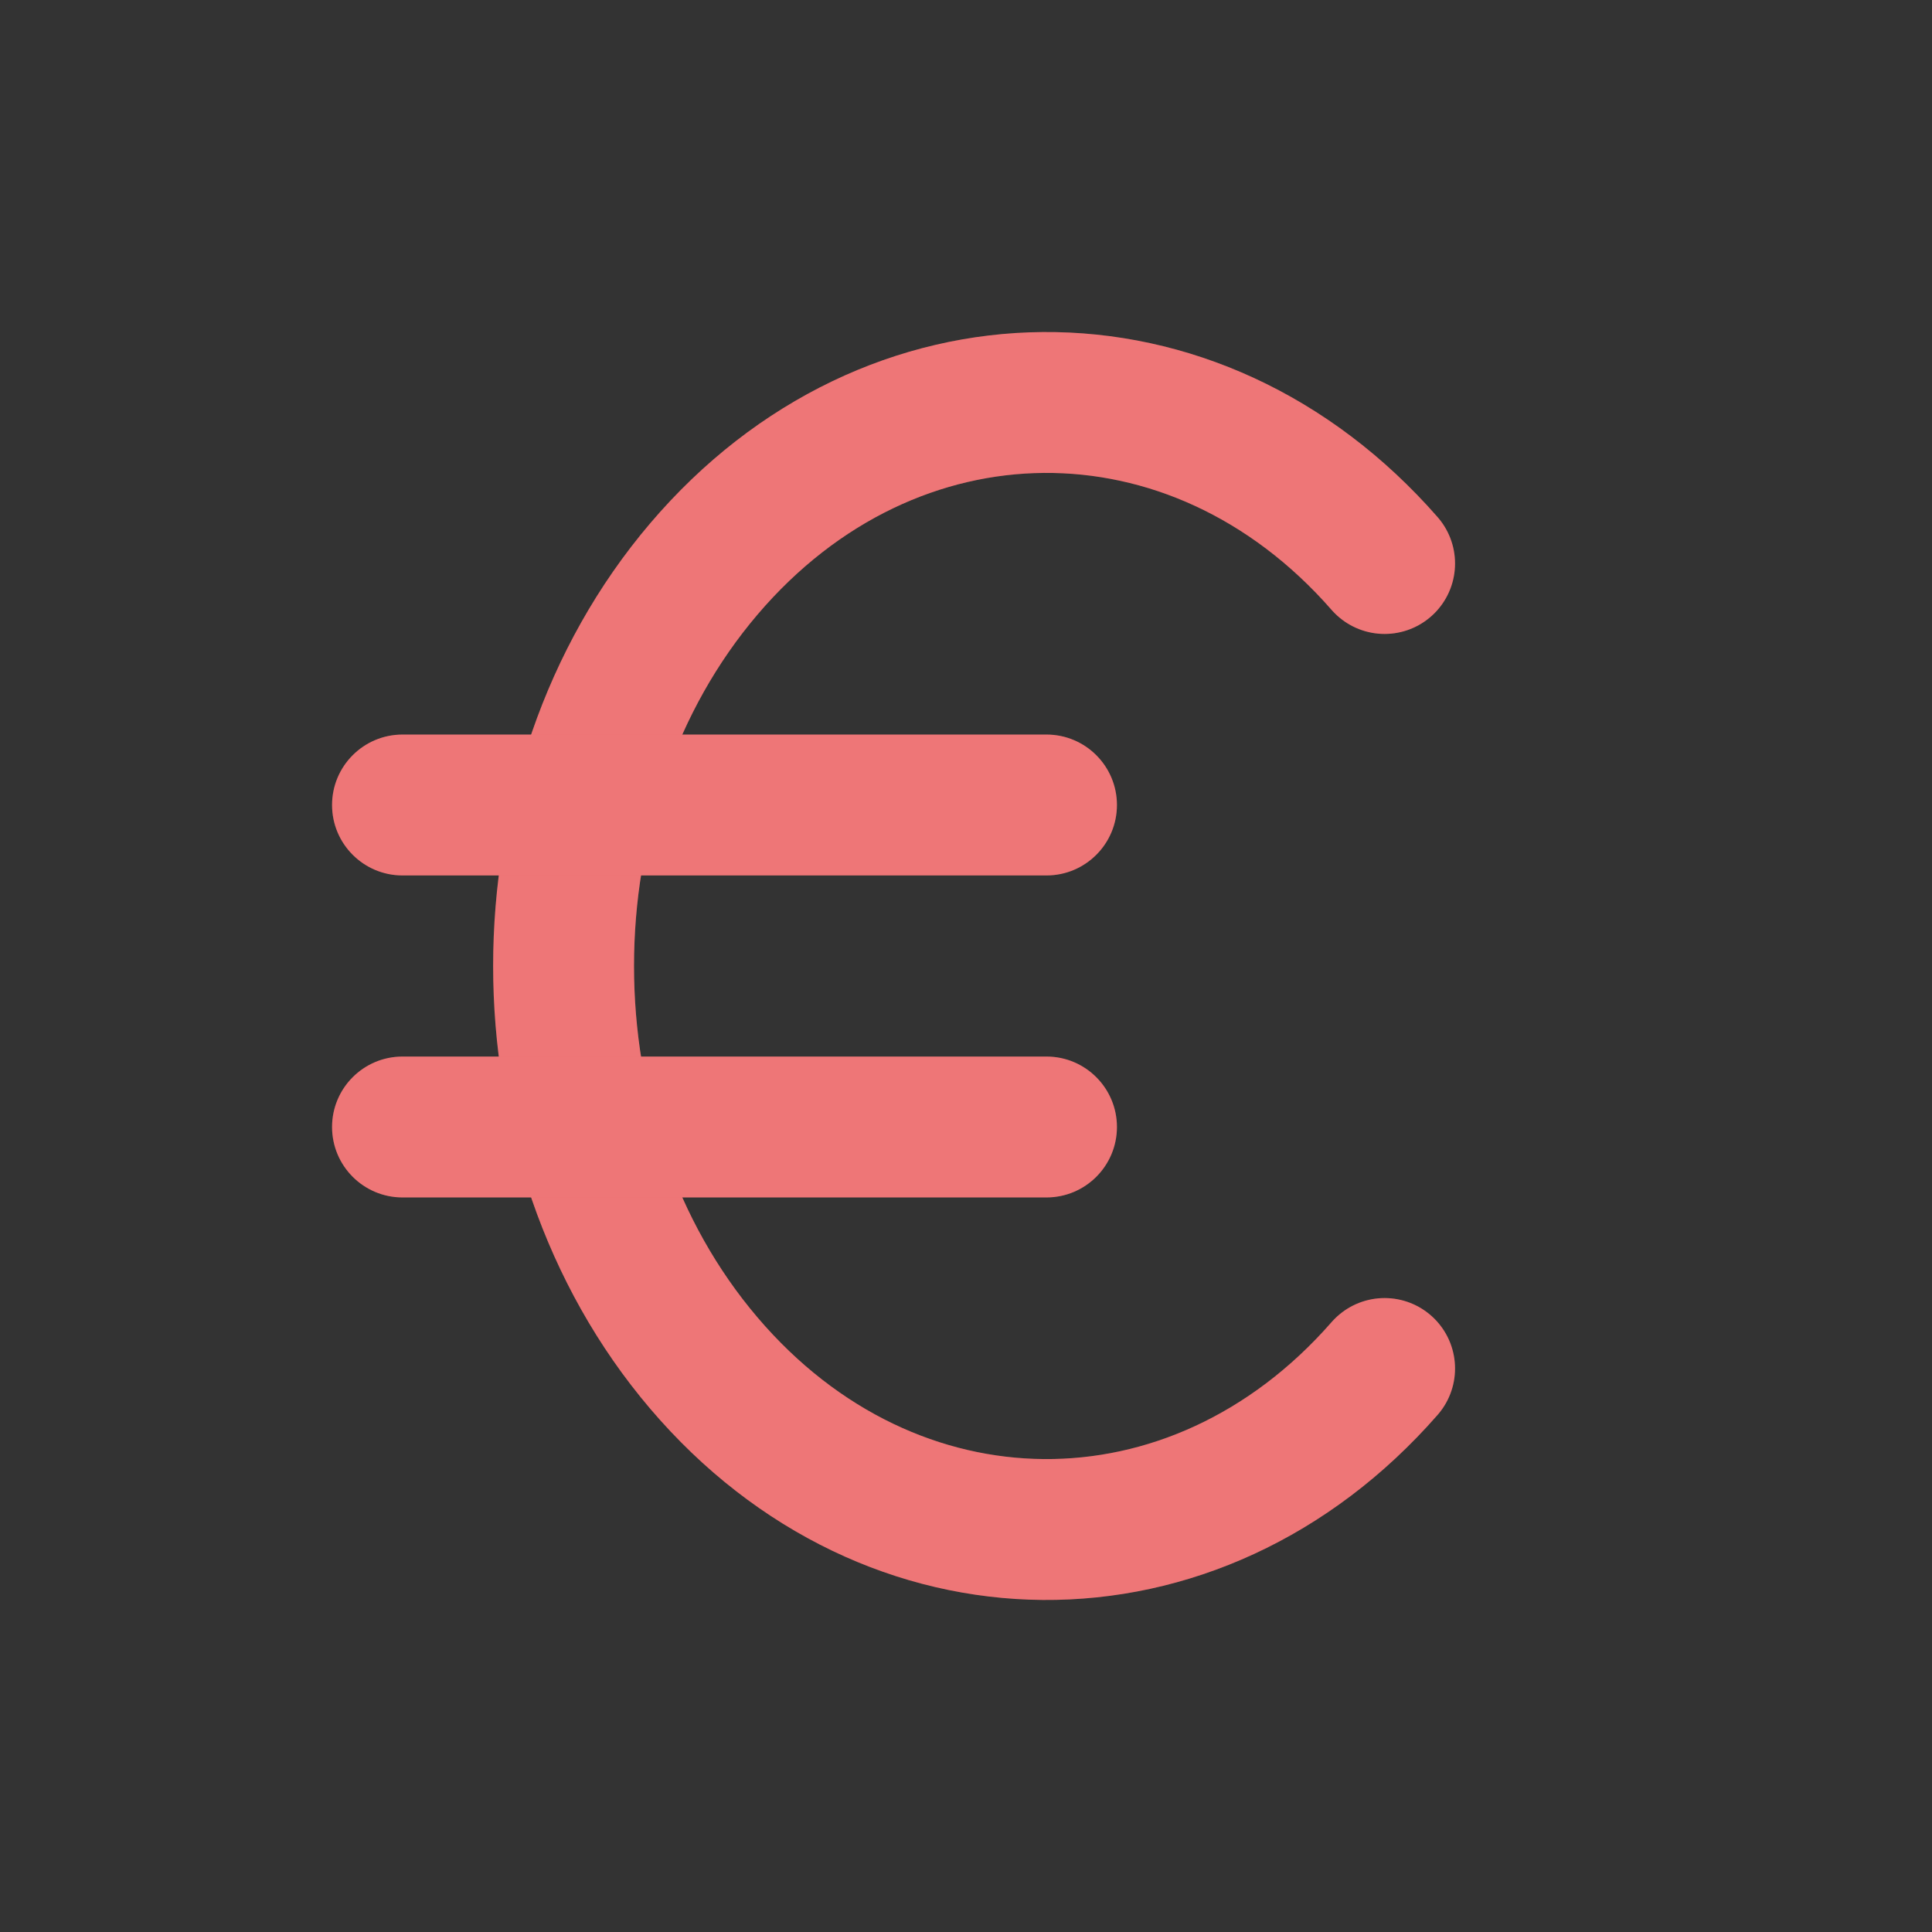<svg width="24" height="24" viewBox="0 0 24 24" fill="none" xmlns="http://www.w3.org/2000/svg">
  <rect x="0" y="0" width="24" height="24" fill="#333333" stroke="none"/>
  <path d="M17.2 7C14.845 4.307 11.068 4.337 8.744 7.067C6.42 9.797 6.42 14.203 8.744 16.933C11.068 19.663 14.845 19.693 17.2 17" stroke="#EA5455" stroke-width="1.75" stroke-linecap="round" stroke-linejoin="round"/>
  <path d="M17.2 7C14.845 4.307 11.068 4.337 8.744 7.067C6.42 9.797 6.42 14.203 8.744 16.933C11.068 19.663 14.845 19.693 17.2 17" stroke="white" stroke-opacity="0.2" stroke-width="1.75" stroke-linecap="round" stroke-linejoin="round"/>
  <path d="M13 10.875C13.483 10.875 13.875 10.483 13.875 10C13.875 9.517 13.483 9.125 13 9.125V10.875ZM5 9.125C4.517 9.125 4.125 9.517 4.125 10C4.125 10.483 4.517 10.875 5 10.875V9.125ZM5 13.125C4.517 13.125 4.125 13.517 4.125 14C4.125 14.483 4.517 14.875 5 14.875V13.125ZM13 14.875C13.483 14.875 13.875 14.483 13.875 14C13.875 13.517 13.483 13.125 13 13.125V14.875ZM13 9.125H5V10.875H13V9.125ZM5 14.875H13V13.125H5V14.875Z" fill="#EA5455"/>
  <path d="M13 10.875C13.483 10.875 13.875 10.483 13.875 10C13.875 9.517 13.483 9.125 13 9.125V10.875ZM5 9.125C4.517 9.125 4.125 9.517 4.125 10C4.125 10.483 4.517 10.875 5 10.875V9.125ZM5 13.125C4.517 13.125 4.125 13.517 4.125 14C4.125 14.483 4.517 14.875 5 14.875V13.125ZM13 14.875C13.483 14.875 13.875 14.483 13.875 14C13.875 13.517 13.483 13.125 13 13.125V14.875ZM13 9.125H5V10.875H13V9.125ZM5 14.875H13V13.125H5V14.875Z" fill="white" fill-opacity="0.2"/>
</svg>
